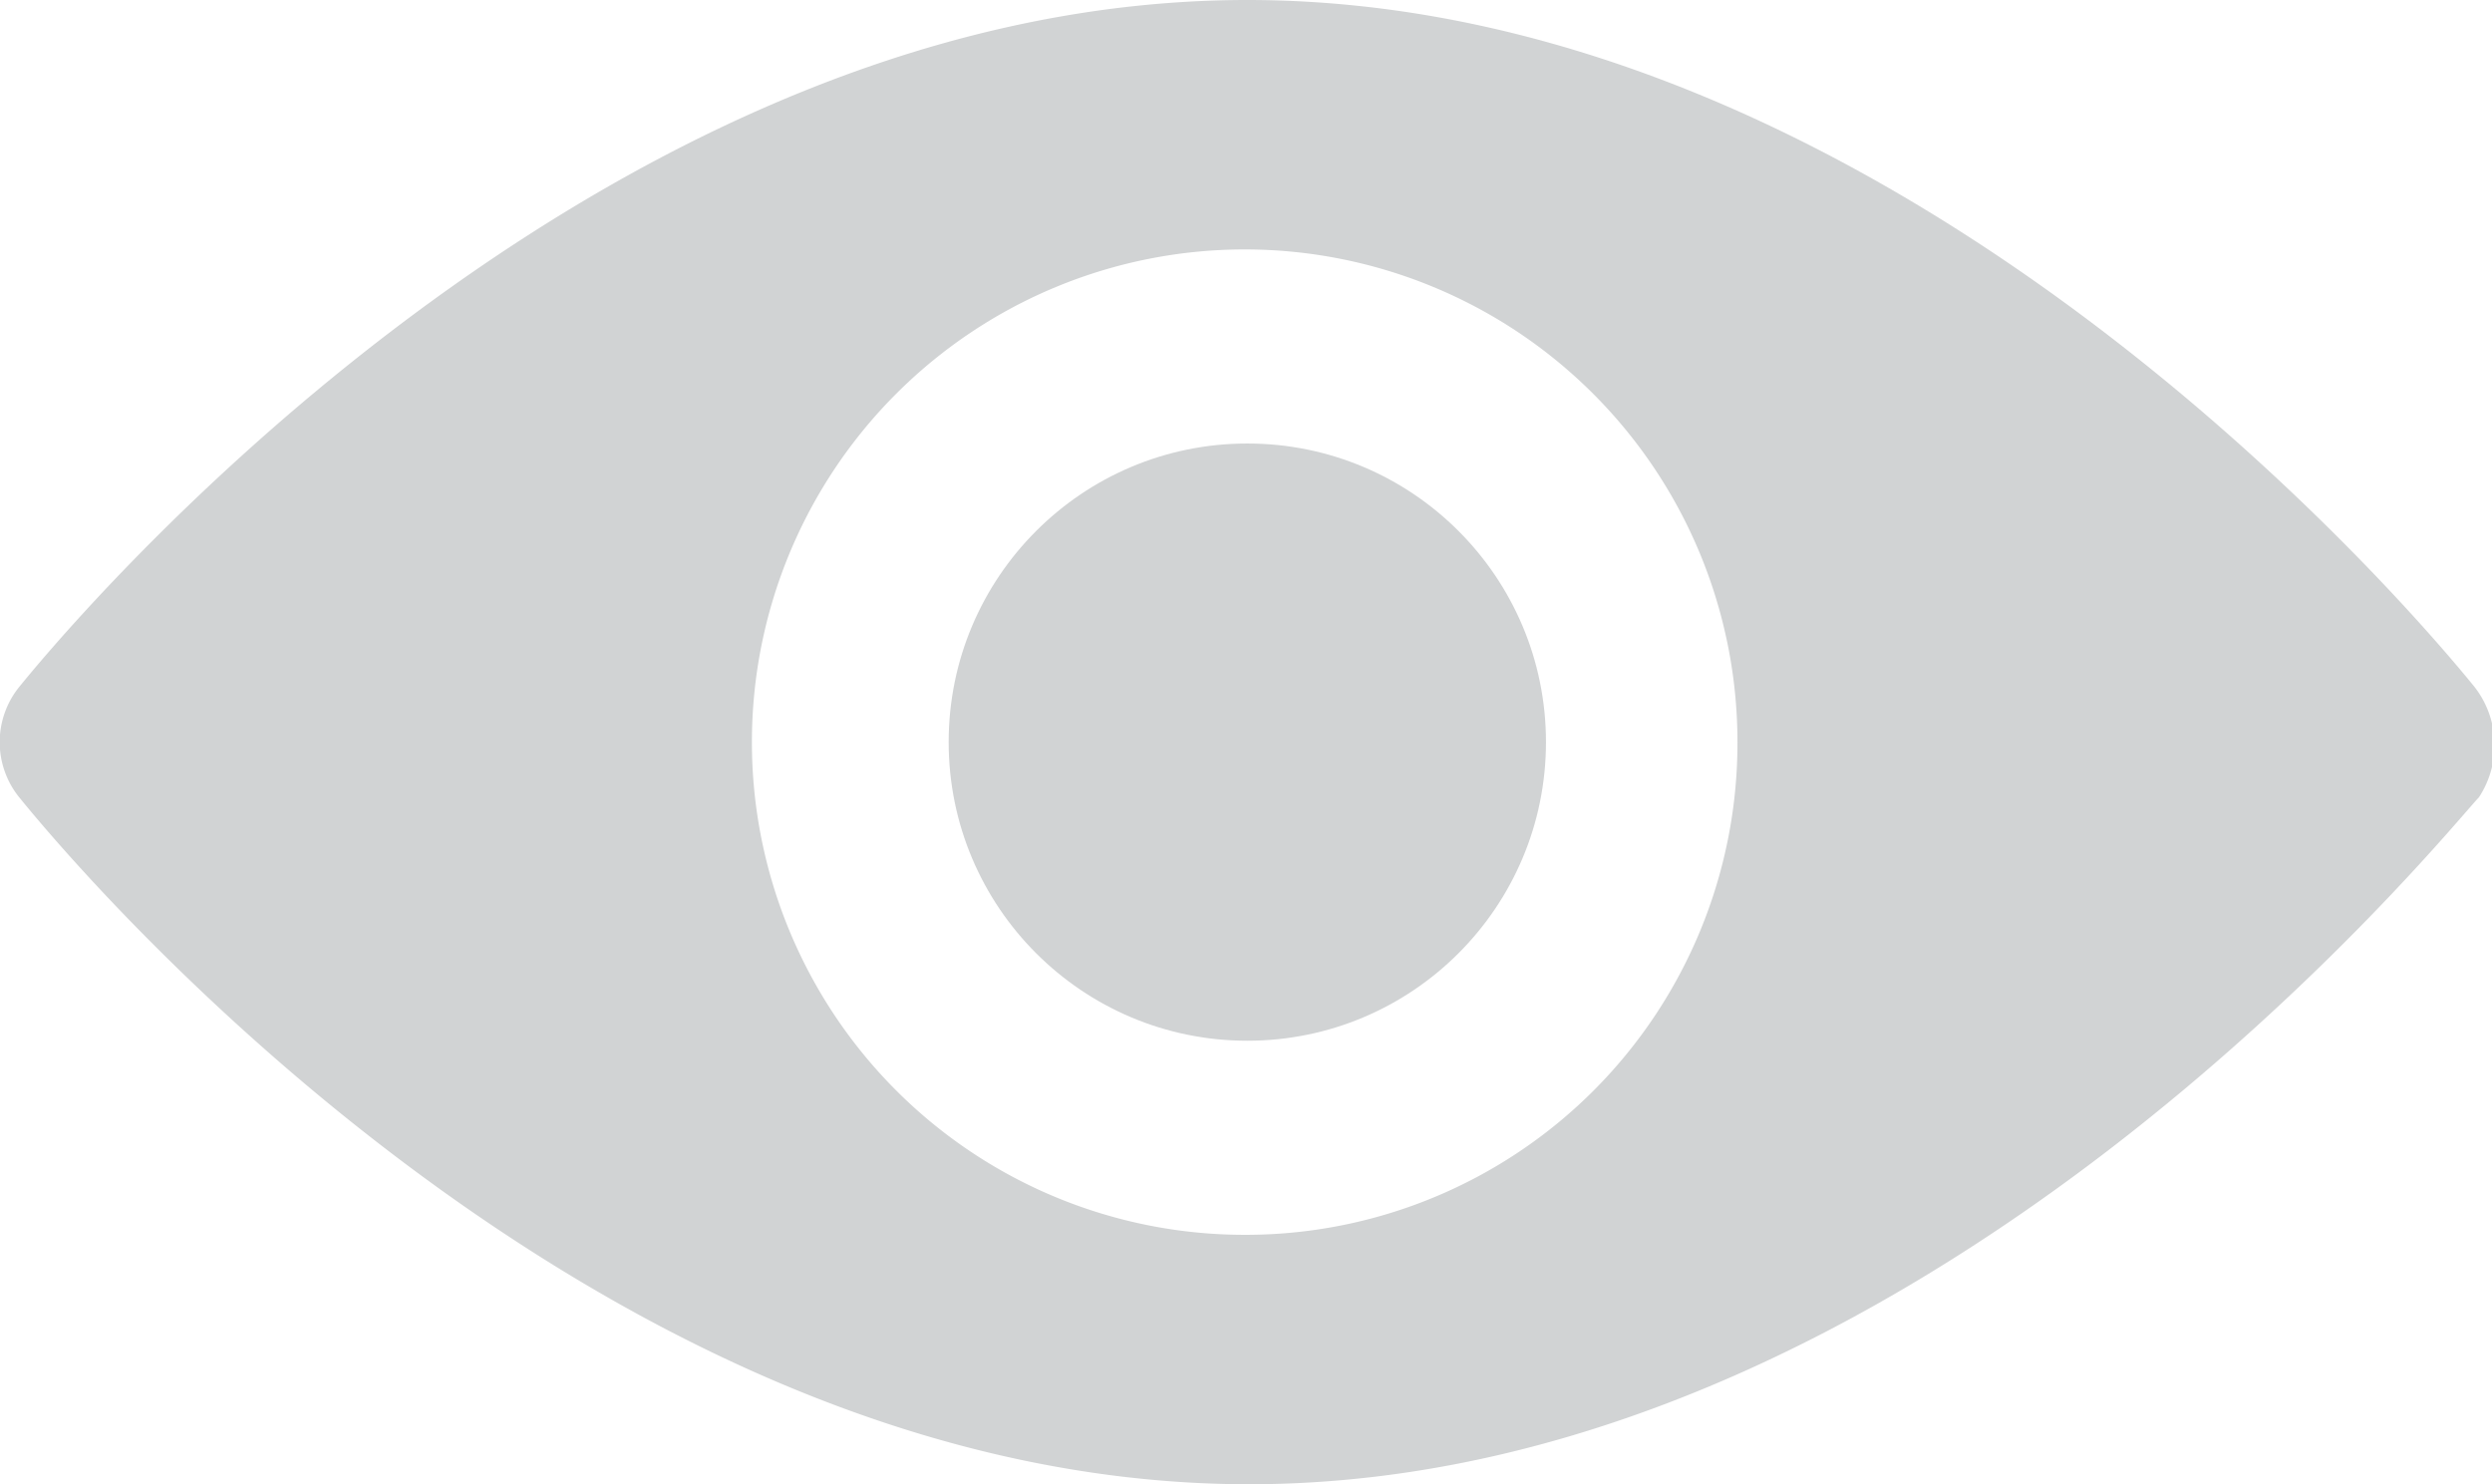 <svg xmlns="http://www.w3.org/2000/svg" viewBox="0 0 28.37 16.9"><defs><style>.cls-1,.cls-2{fill:#d1d3d4;}.cls-1{fill-rule:evenodd;}</style></defs><g id="Layer_2" data-name="Layer 2"><g id="Layer_1-2" data-name="Layer 1"><path class="cls-1" d="M28.17,7.82C27.9,7.49,21.87,0,14.2,0S.49,7.49.22,7.82a1,1,0,0,0,0,1.26c.27.33,6.3,7.82,14,7.82s13.7-7.52,14-7.82A1.08,1.08,0,0,0,28.17,7.82Zm-14,6.24a5.61,5.61,0,1,1,5.61-5.61A5.6,5.6,0,0,1,14.2,14.06Z"/><circle class="cls-2" cx="14.2" cy="8.45" r="3.4"/></g></g></svg>